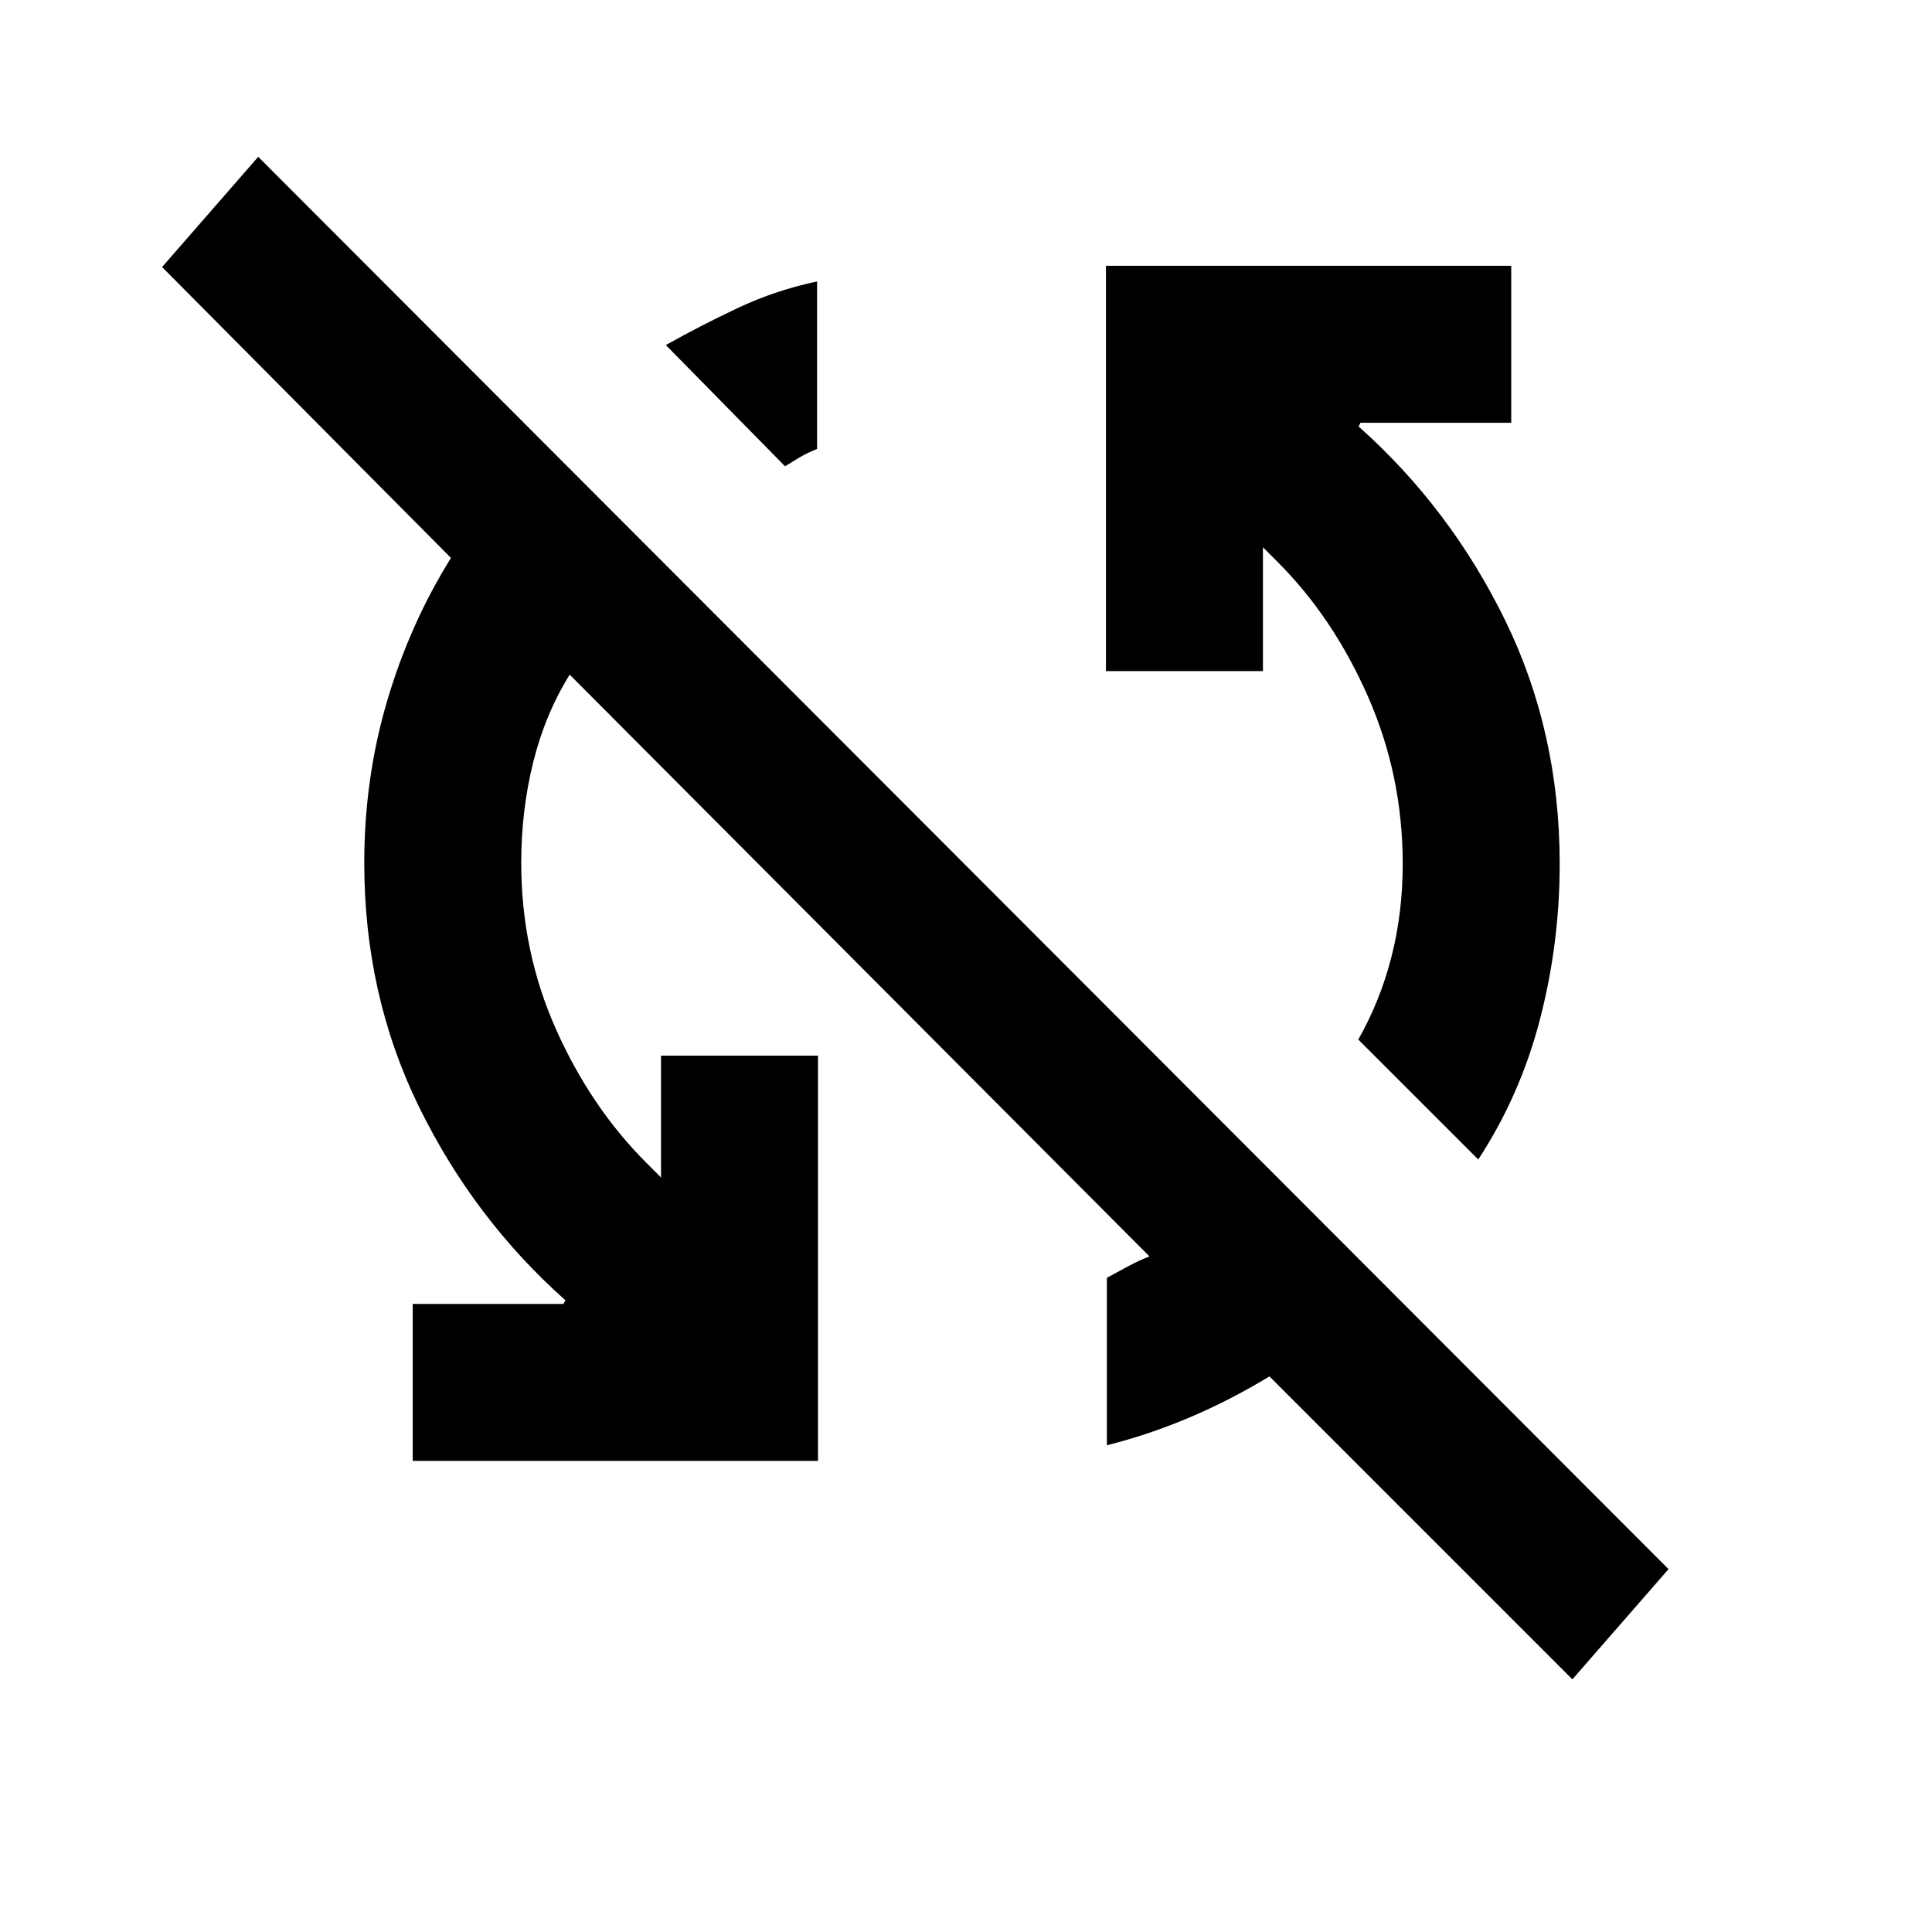 <svg xmlns="http://www.w3.org/2000/svg" height="20" viewBox="0 -960 960 960" width="20"><path d="M781.31-125.54 630.77-276.08q-19.08 11.62-39.27 20.23-20.19 8.62-41.5 14v-83.23q5.92-3.15 10.77-5.8 4.85-2.66 10.39-4.81L283.08-624.77q-12.23 19.69-18.16 43.62-5.92 23.92-5.92 49.92 0 43.92 17.27 82.65 17.27 38.73 44.81 66.27l7.38 7.39v-60.54h78v201.38H205.08v-78H280l.92-1.84q-45.46-40.47-72.69-96.04Q181-465.54 181-531.23q0-41.77 11.27-80.15 11.27-38.39 31.81-71.39L80.54-827.31l47.77-54.77 700.77 701.77-47.77 54.77Zm-46.77-258.31-59.62-59.61q10.85-19.08 16.47-41 5.61-21.92 5.61-46.31 0-43.92-17.27-83.15-17.27-39.23-44.81-66.77l-7.38-7.39v61.54h-78v-201.38h201.38v78H676l-.92 1.84q45.46 40.47 72.69 96.04Q775-596.46 775-530.77q0 39.39-9.77 77.15-9.77 37.77-30.69 69.77ZM390.08-728.31l-59.23-60.23q17.07-9.61 35.76-18.42 18.7-8.81 39.39-13.19v83.23q-5.31 2.15-8.85 4.3-3.54 2.16-7.07 4.31Z"/></svg>